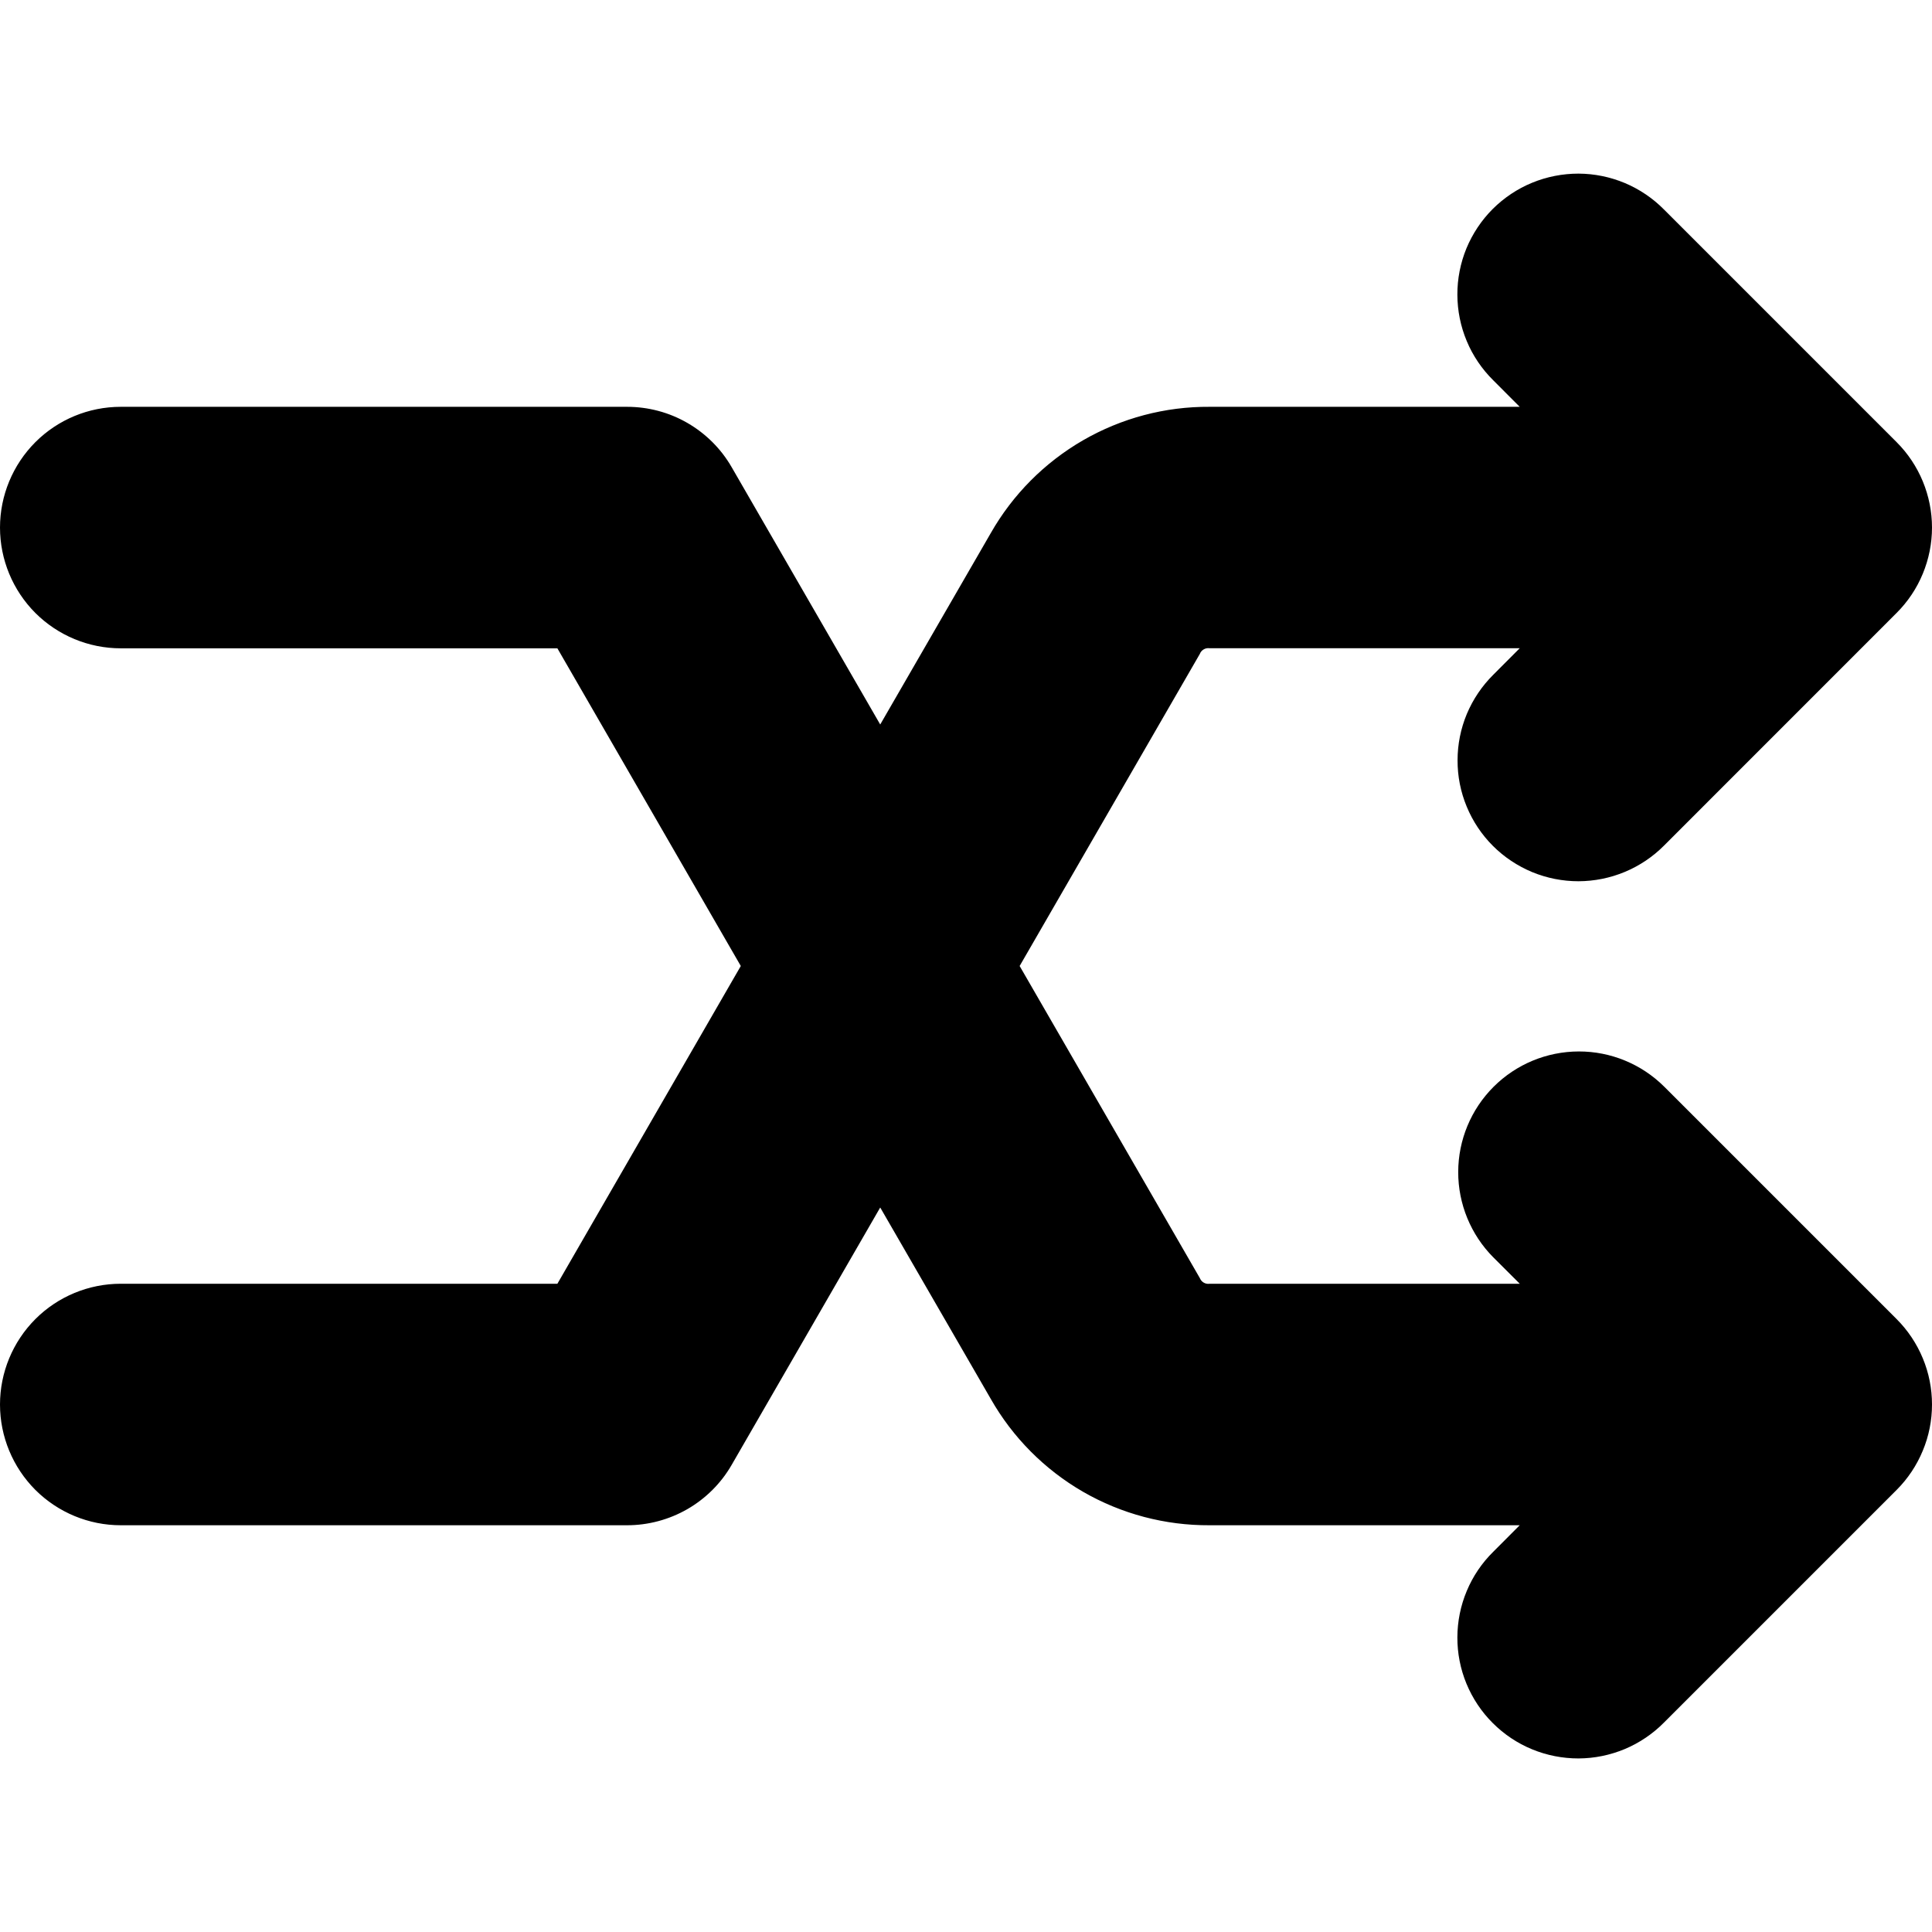 <svg width="30" height="30" viewBox="0 0 30 30" fill="none" xmlns="http://www.w3.org/2000/svg">
<path d="M8.655 19.934L11.503 15L8.655 10.067H1.875C1.378 10.067 0.901 9.869 0.549 9.518C0.198 9.166 0 8.689 0 8.192C0 7.695 0.198 7.218 0.549 6.866C0.901 6.514 1.378 6.317 1.875 6.317H9.737C10.066 6.317 10.39 6.403 10.675 6.568C10.96 6.733 11.197 6.969 11.361 7.254L13.668 11.25L15.384 8.279C15.725 7.68 16.22 7.182 16.817 6.837C17.415 6.492 18.093 6.312 18.783 6.317H23.598L23.187 5.905C23.011 5.731 22.871 5.525 22.776 5.297C22.68 5.069 22.631 4.824 22.63 4.577C22.629 4.33 22.677 4.085 22.771 3.856C22.866 3.628 23.004 3.42 23.179 3.245C23.354 3.071 23.561 2.932 23.79 2.838C24.018 2.744 24.263 2.696 24.511 2.696C24.758 2.697 25.002 2.747 25.23 2.842C25.458 2.938 25.665 3.078 25.839 3.254L29.451 6.866C29.625 7.04 29.763 7.247 29.857 7.474C29.951 7.702 30 7.945 30 8.192C30 8.438 29.951 8.682 29.857 8.909C29.763 9.137 29.625 9.343 29.451 9.517L25.839 13.13C25.665 13.305 25.458 13.444 25.23 13.539C25.002 13.634 24.758 13.683 24.511 13.684C24.265 13.684 24.02 13.636 23.792 13.542C23.564 13.447 23.356 13.309 23.182 13.135C23.007 12.96 22.869 12.753 22.775 12.525C22.68 12.296 22.632 12.052 22.633 11.805C22.633 11.558 22.682 11.314 22.777 11.086C22.873 10.858 23.012 10.652 23.187 10.478L23.598 10.066H18.783C18.752 10.061 18.719 10.067 18.692 10.083C18.664 10.099 18.642 10.124 18.631 10.154L15.833 15L18.631 19.846C18.643 19.876 18.664 19.901 18.692 19.917C18.72 19.933 18.752 19.939 18.784 19.934H23.599L23.187 19.523C22.838 19.171 22.642 18.694 22.643 18.198C22.644 17.702 22.841 17.227 23.192 16.876C23.543 16.525 24.018 16.328 24.515 16.327C25.011 16.326 25.487 16.522 25.839 16.871L29.451 20.483C29.625 20.657 29.763 20.864 29.857 21.091C29.952 21.319 30 21.563 30 21.809C30 22.055 29.952 22.299 29.857 22.526C29.763 22.754 29.625 22.961 29.451 23.135L25.839 26.747C25.665 26.923 25.458 27.063 25.23 27.159C25.002 27.254 24.758 27.304 24.511 27.305C24.263 27.305 24.018 27.257 23.79 27.163C23.561 27.069 23.354 26.93 23.179 26.755C23.004 26.581 22.866 26.373 22.771 26.144C22.677 25.916 22.629 25.671 22.63 25.424C22.631 25.177 22.68 24.932 22.776 24.704C22.871 24.476 23.011 24.269 23.187 24.096L23.598 23.684H18.783C18.093 23.688 17.415 23.509 16.817 23.164C16.22 22.819 15.725 22.321 15.384 21.721L13.668 18.75L11.361 22.747C11.197 23.032 10.96 23.268 10.675 23.433C10.39 23.597 10.066 23.684 9.737 23.684H1.875C1.378 23.684 0.901 23.486 0.549 23.135C0.198 22.783 0 22.306 0 21.809C0 21.312 0.198 20.835 0.549 20.483C0.901 20.131 1.378 19.934 1.875 19.934L8.655 19.934Z" fill="currentColor"/>
</svg>
